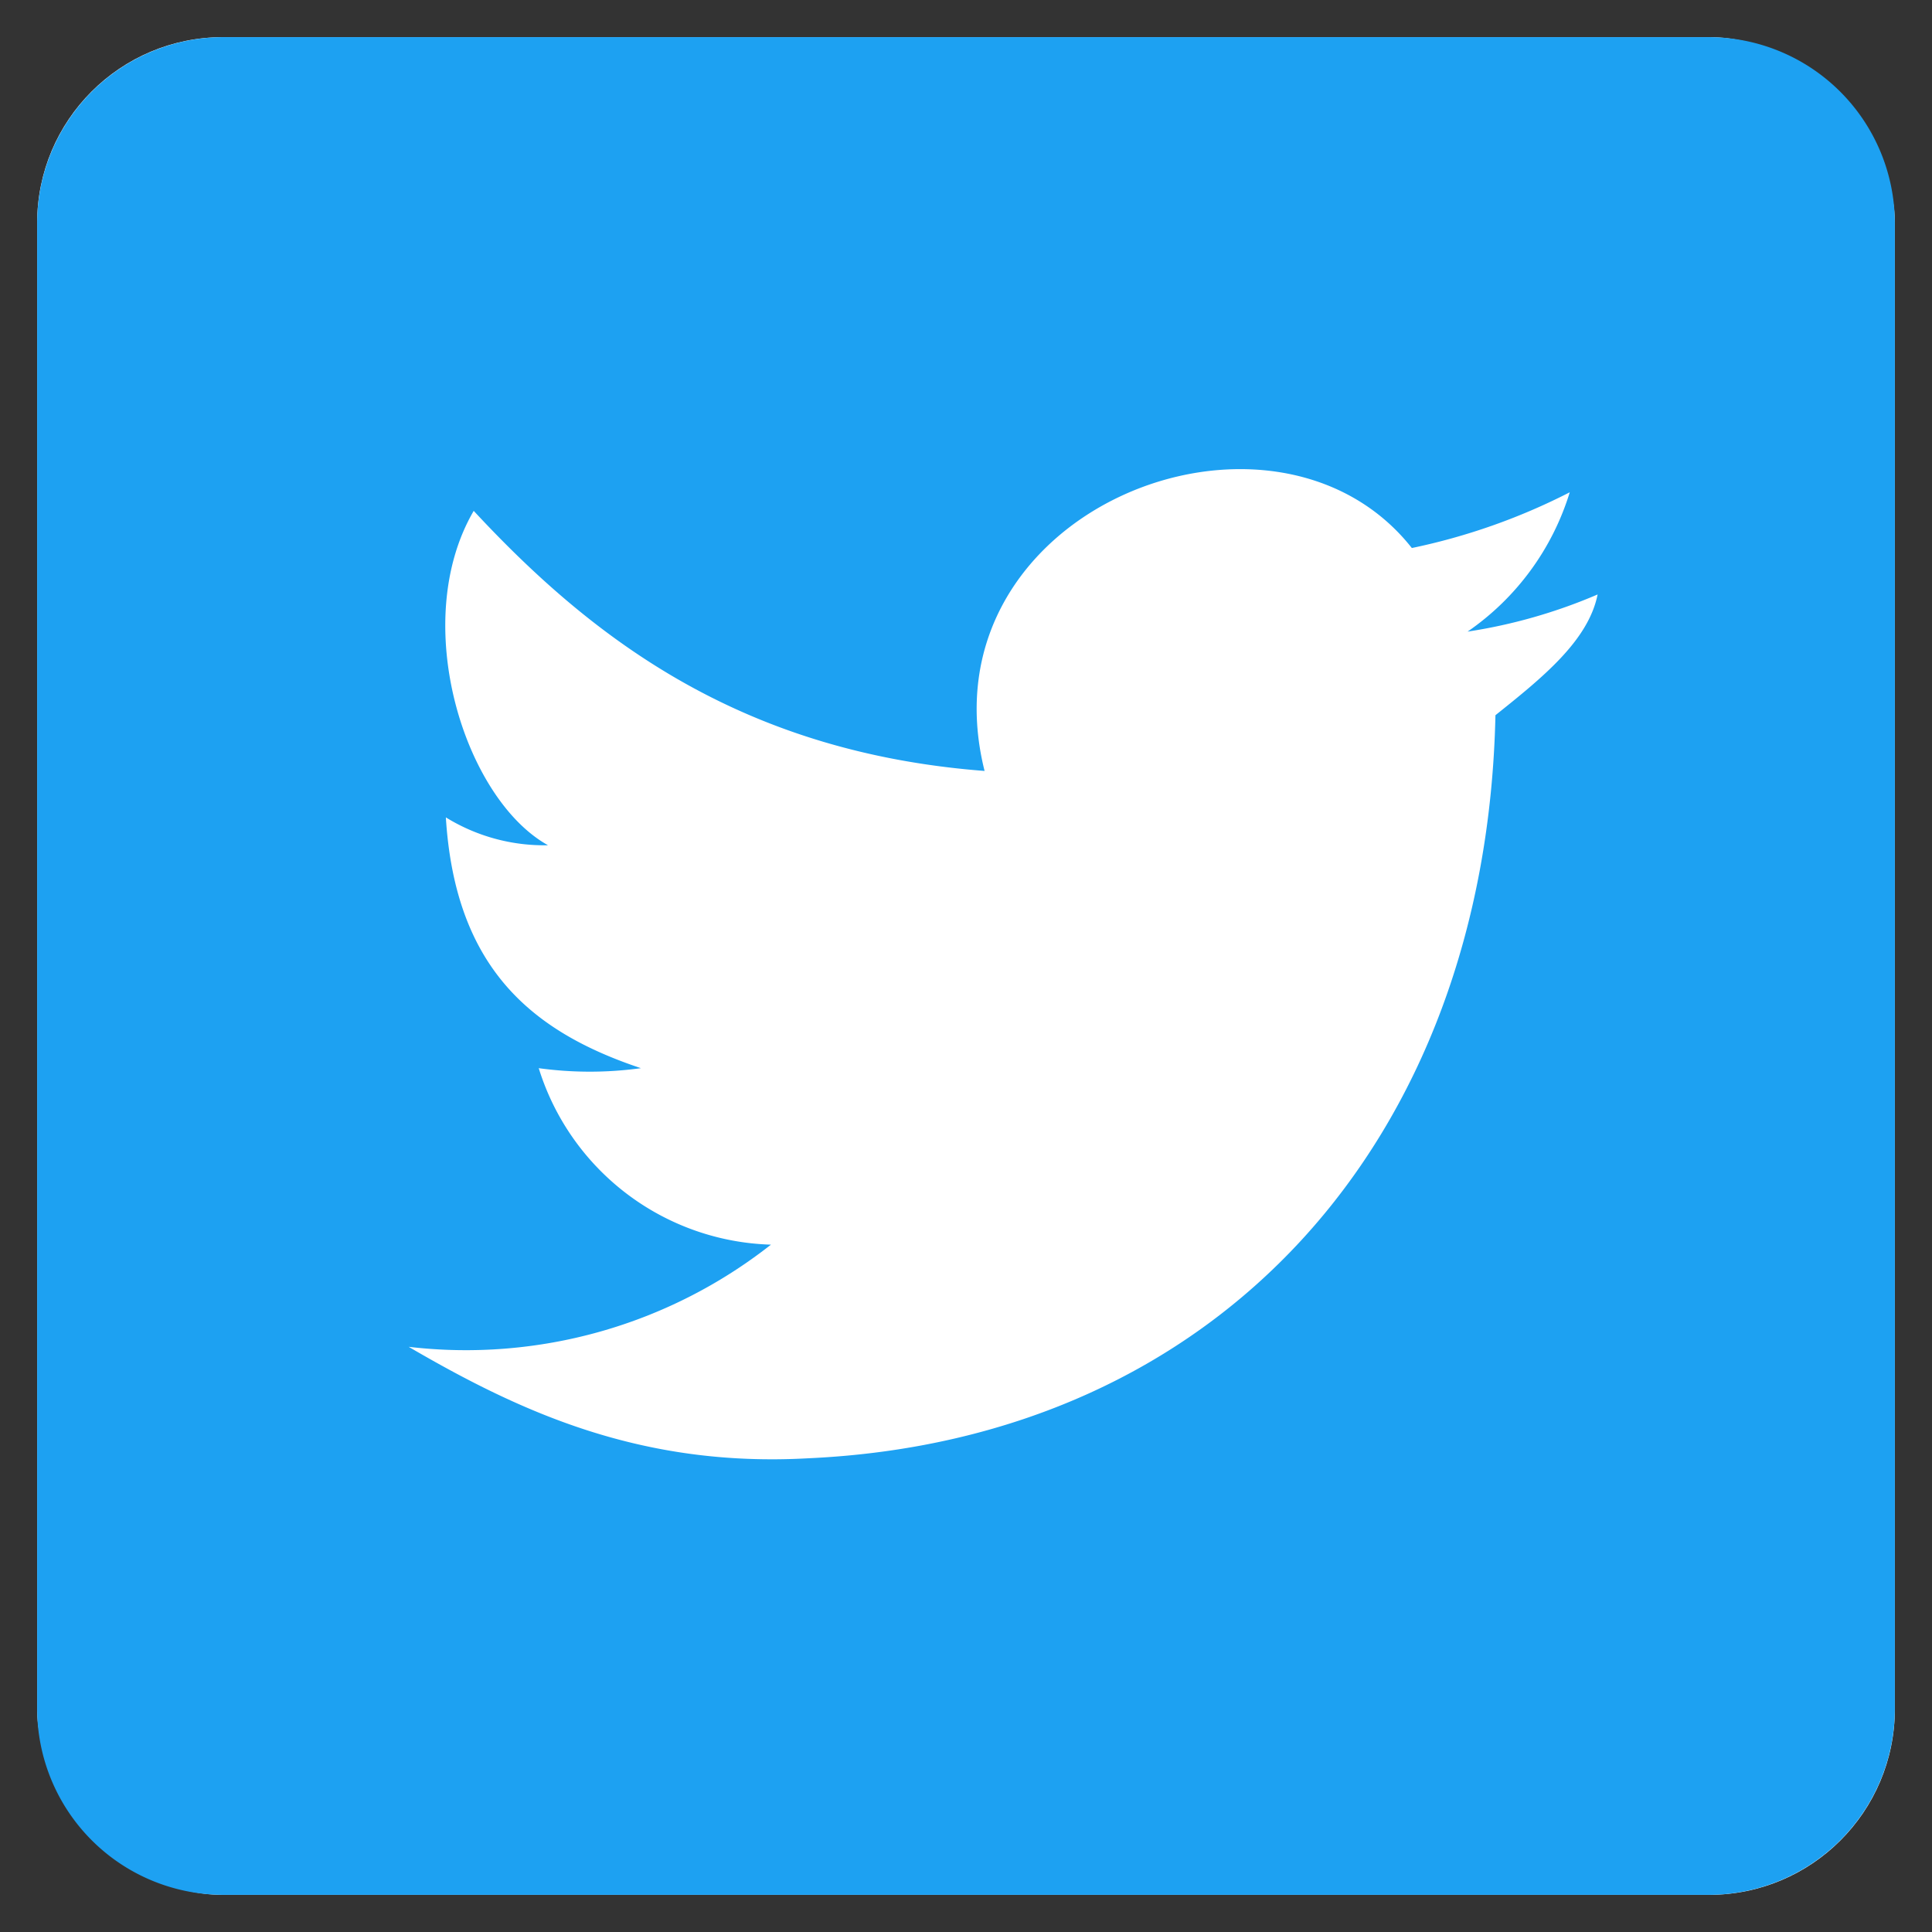 <svg xmlns="http://www.w3.org/2000/svg" xmlns:xlink="http://www.w3.org/1999/xlink" width="52" height="52" viewBox="0 0 52 52">
  <rect x="0" y="0" width="52" height="52" fill="#333333" stroke="none"/>
  <defs>
    <clipPath id="clip-path">
      <rect id="Rectangle_1" data-name="Rectangle 1" width="52" height="52"/>
    </clipPath>
  </defs>
  <g id="twitter13" clip-path="url(#clip-path)">
    <rect id="Rectangle_3" data-name="Rectangle 3" width="50" height="50" rx="5" transform="translate(1 1)" fill="#fff"/>
    <g id="Artboard_8" data-name="Artboard – 8" clip-path="url(#clip-path)">
      <g id="_003-twitter-logo-on-black-background" data-name="003-twitter-logo-on-black-background" transform="translate(1 1)">
        <g id="post-twitter">
          <path id="Path_12" data-name="Path 12" d="M45,0H5A5.015,5.015,0,0,0,0,5V45a5.015,5.015,0,0,0,5,5H45a5.015,5.015,0,0,0,5-5V5a5.015,5.015,0,0,0-5-5ZM39.25,18.25c-.25,11.5-7.5,19.5-18.5,20C16.25,38.5,13,37,10,35.25a13.272,13.272,0,0,0,9.75-2.75,6.753,6.753,0,0,1-6.25-4.75,10.084,10.084,0,0,0,2.75,0c-3-1-5-2.75-5.25-6.75a5.04,5.04,0,0,0,2.75.75c-2.25-1.25-3.75-6-2-9,3.25,3.5,7.25,6.5,13.75,7-1.75-7,7.75-10.75,11.5-6a16.842,16.842,0,0,0,4.25-1.5A7.068,7.068,0,0,1,38.5,16,14.331,14.331,0,0,0,42,15C41.75,16.25,40.5,17.25,39.25,18.25Z" fill="#1da1f2"/>
        </g>
      </g>
    </g>
  </g>
</svg>
